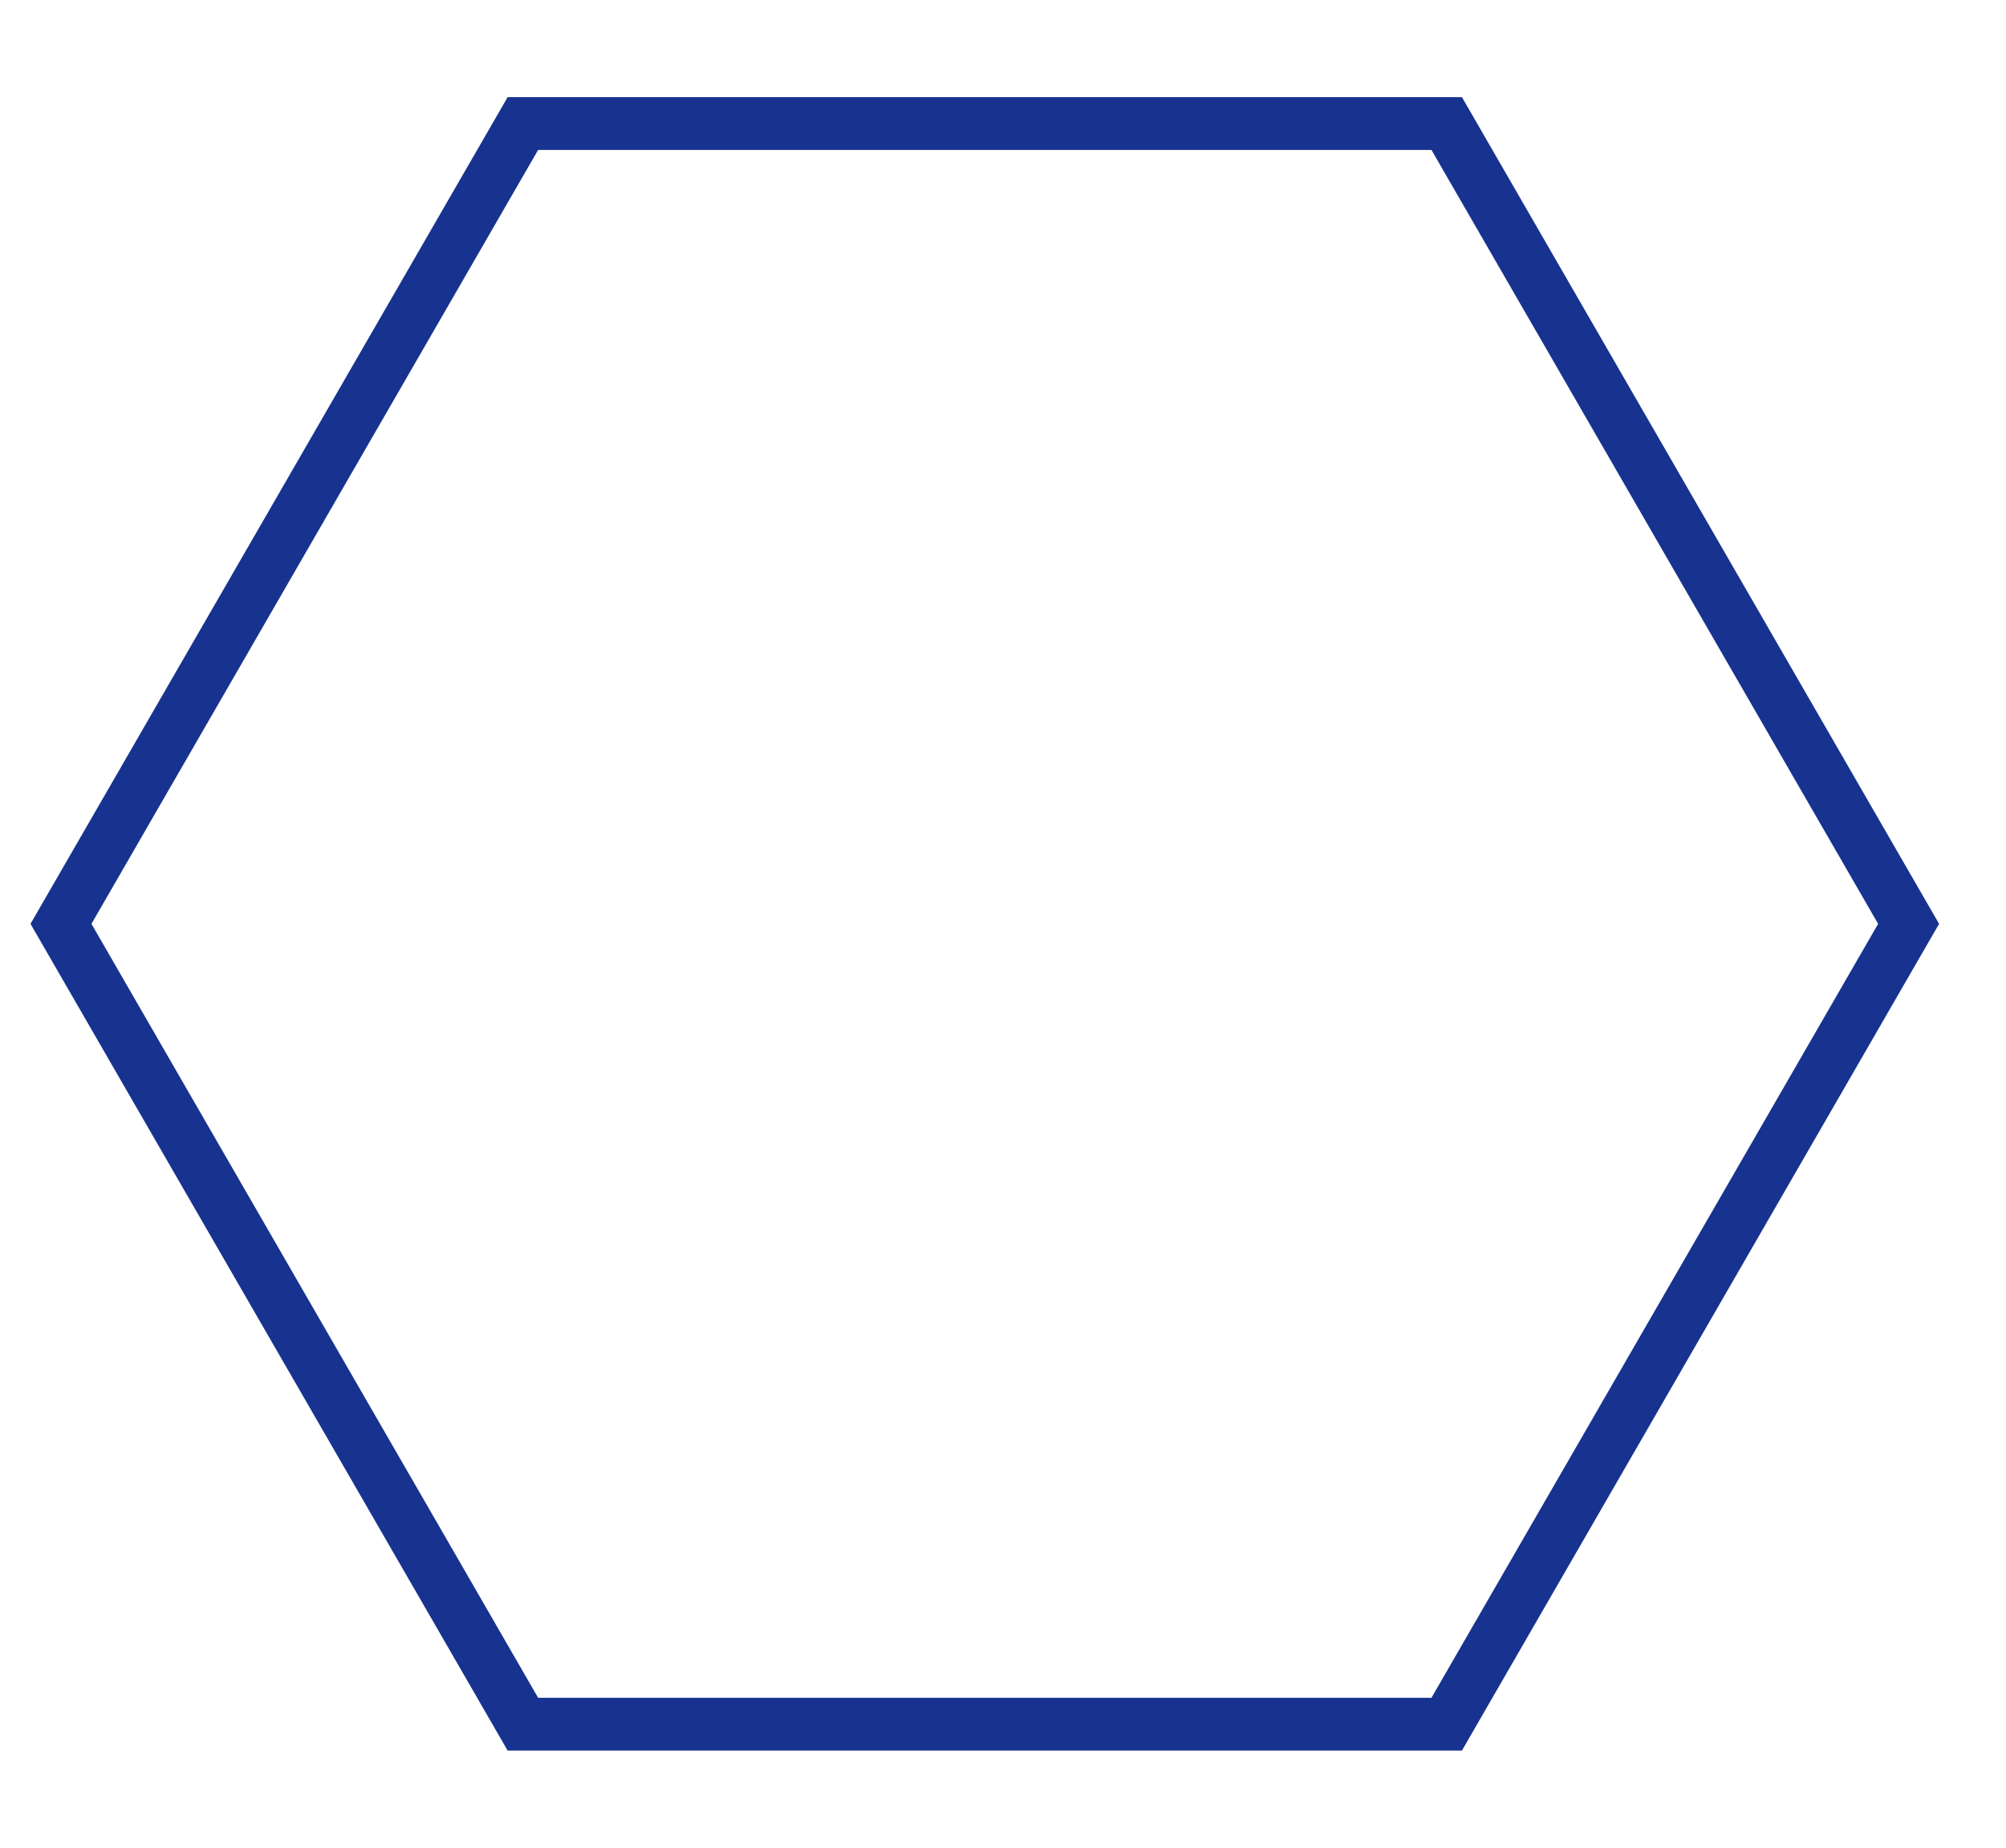 <svg xmlns="http://www.w3.org/2000/svg" xmlns:xlink="http://www.w3.org/1999/xlink" width="38" height="35" viewBox="0 0 38 35" fill="none"><path id="多边形 1" fill-rule="evenodd" style="fill:#CCCCCC" transform="translate(1.155 0)  rotate(90 17.5 17.5)" opacity="0" d="M17.5,0L2.34,8.75L2.34,26.25L17.5,35L32.66,26.25L32.66,8.75L17.5,0Z " /><path  id="多边形 1" style="stroke:#17338F; stroke-width:1; stroke-opacity:1; stroke-dasharray:0 0" transform="translate(1.155 0)  rotate(90 17.5 17.5)" d="M17.5,0L2.34,8.75L2.34,26.25L17.5,35L32.66,26.25L32.66,8.75L17.5,0Z " /></svg>